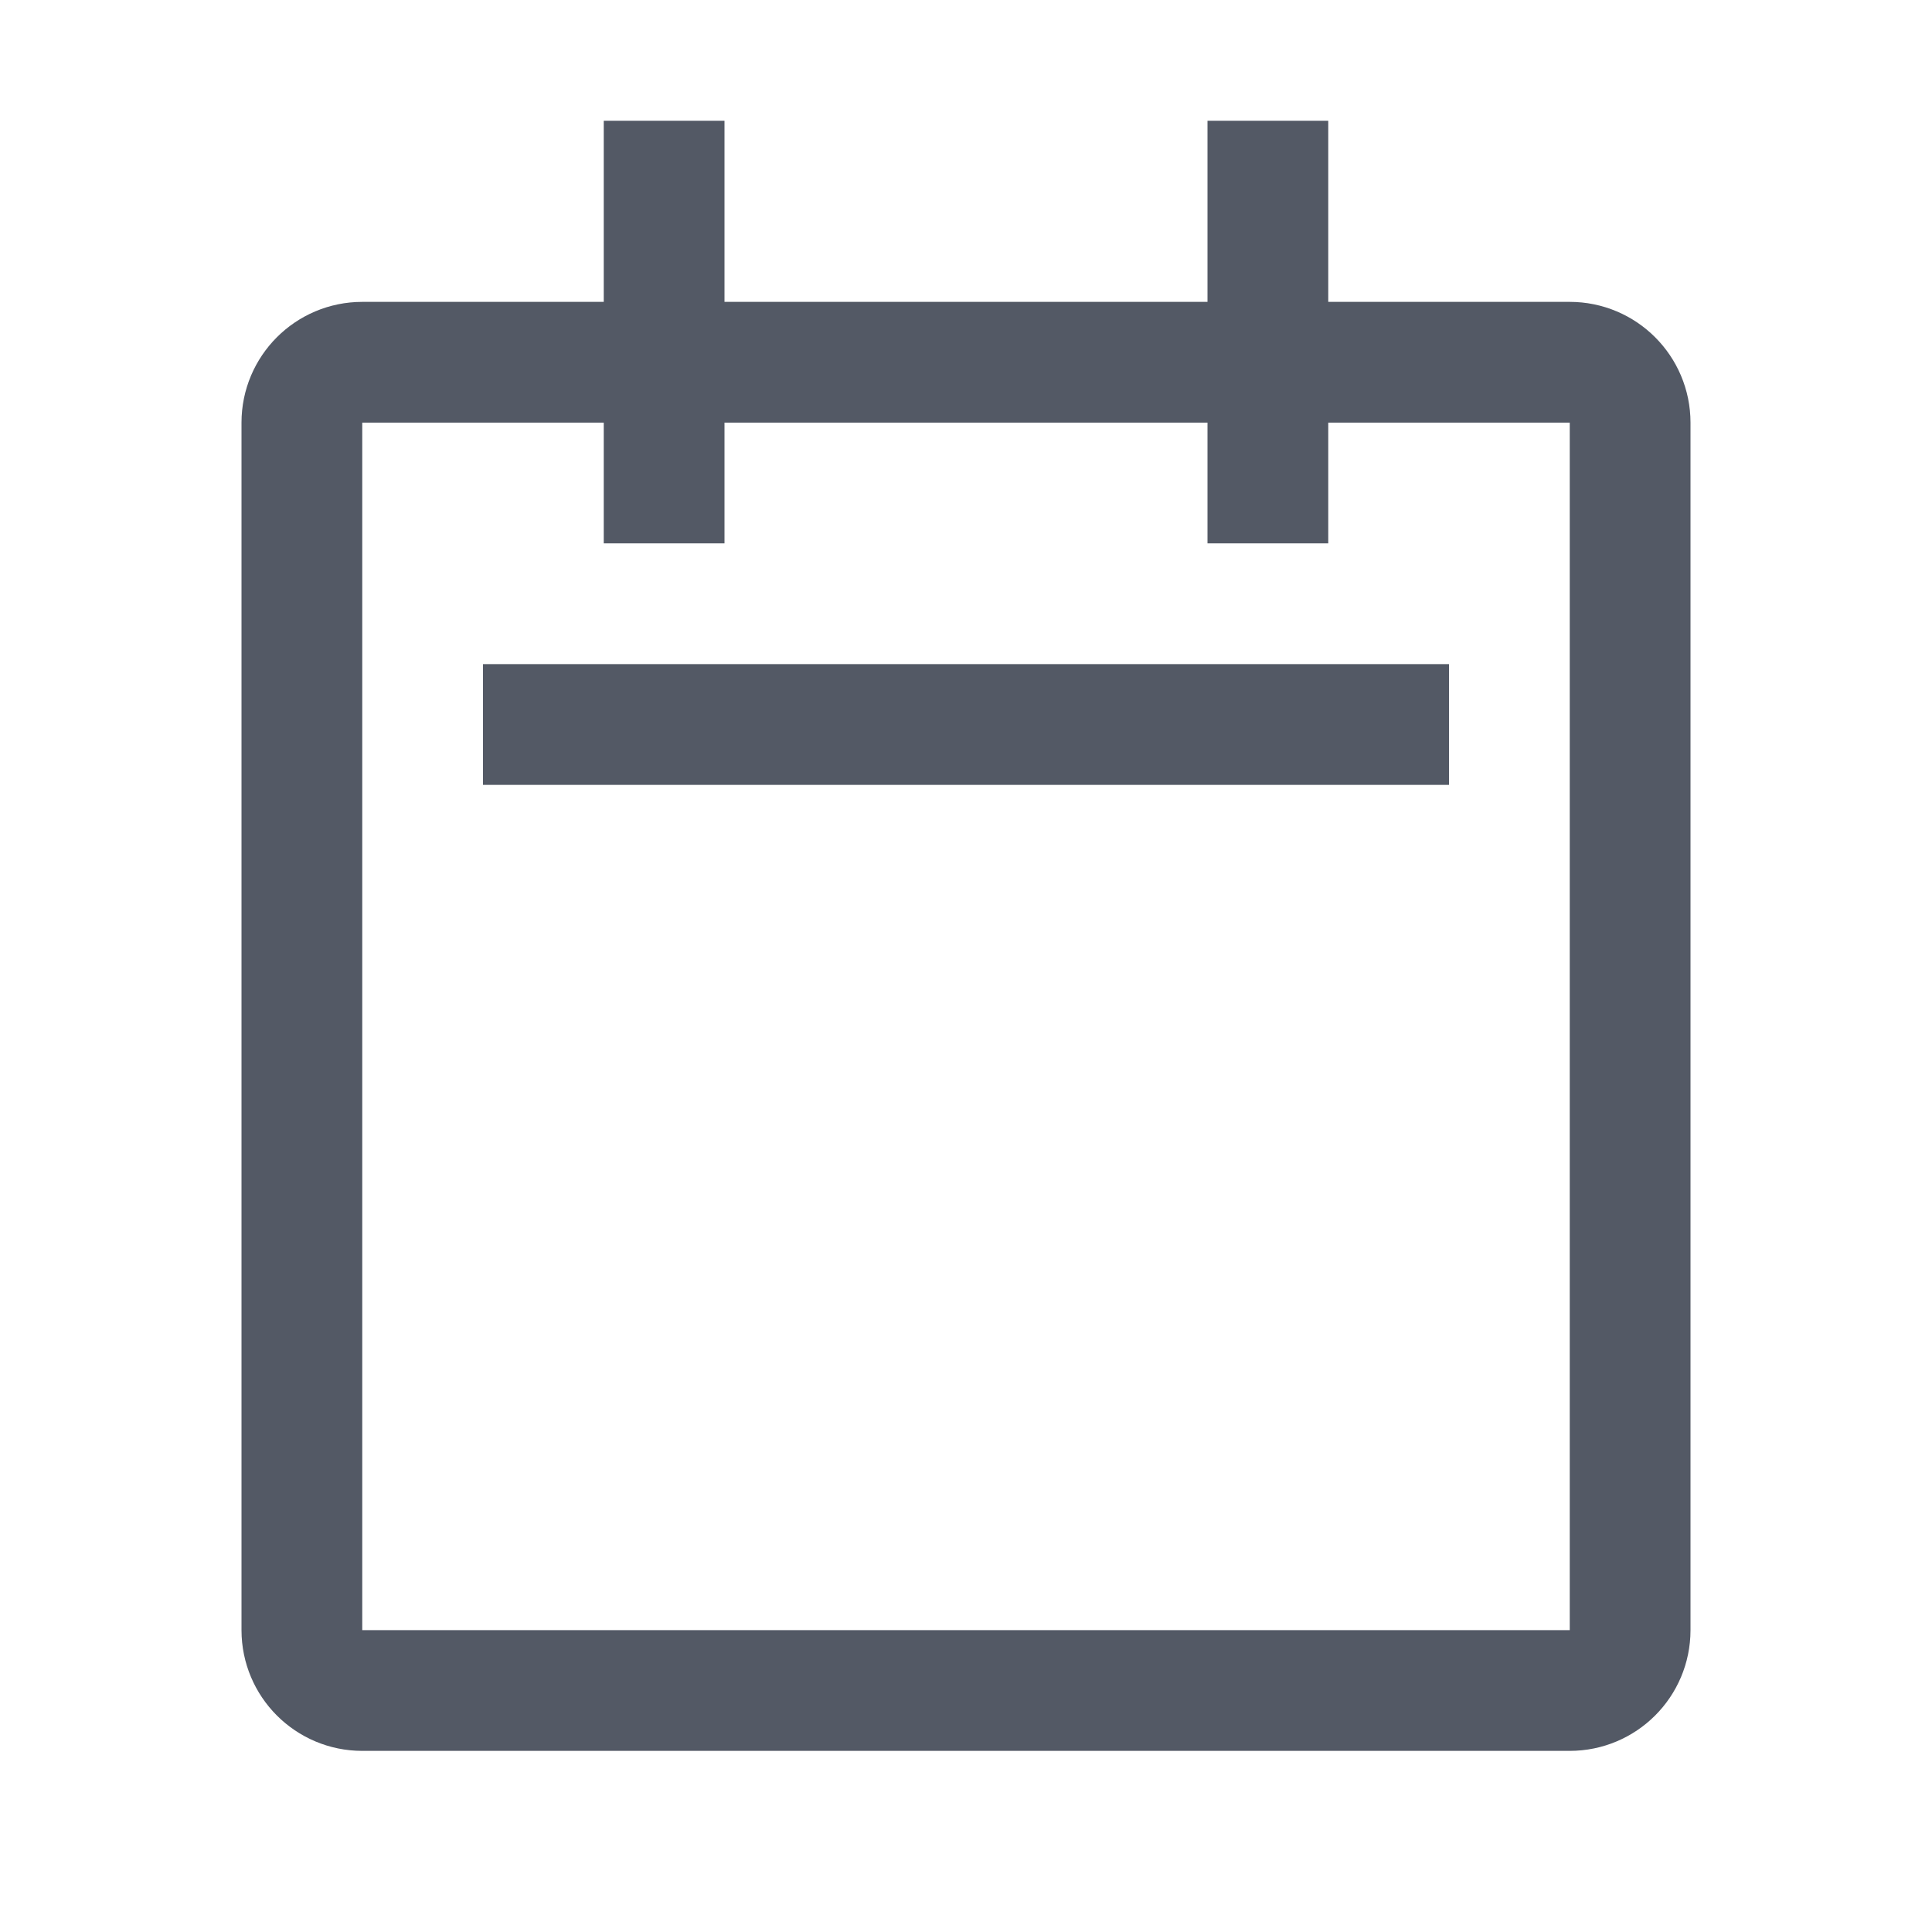 <svg width="16" height="16" viewBox="0 0 16 16" fill="none" xmlns="http://www.w3.org/2000/svg">
<path d="M13 3H3C2.724 3 2.5 3.224 2.5 3.5V13.5C2.5 13.776 2.724 14 3 14H13C13.276 14 13.5 13.776 13.5 13.5V3.5C13.5 3.224 13.276 3 13 3Z" stroke="#535965" stroke-miterlimit="10"/>
<path d="M5.5 1V4.5" stroke="#535965" stroke-miterlimit="10"/>
<path d="M10.5 1V4.5" stroke="#535965" stroke-miterlimit="10"/>
<path d="M4 6H12" stroke="#535965" stroke-miterlimit="10"/>
</svg>

